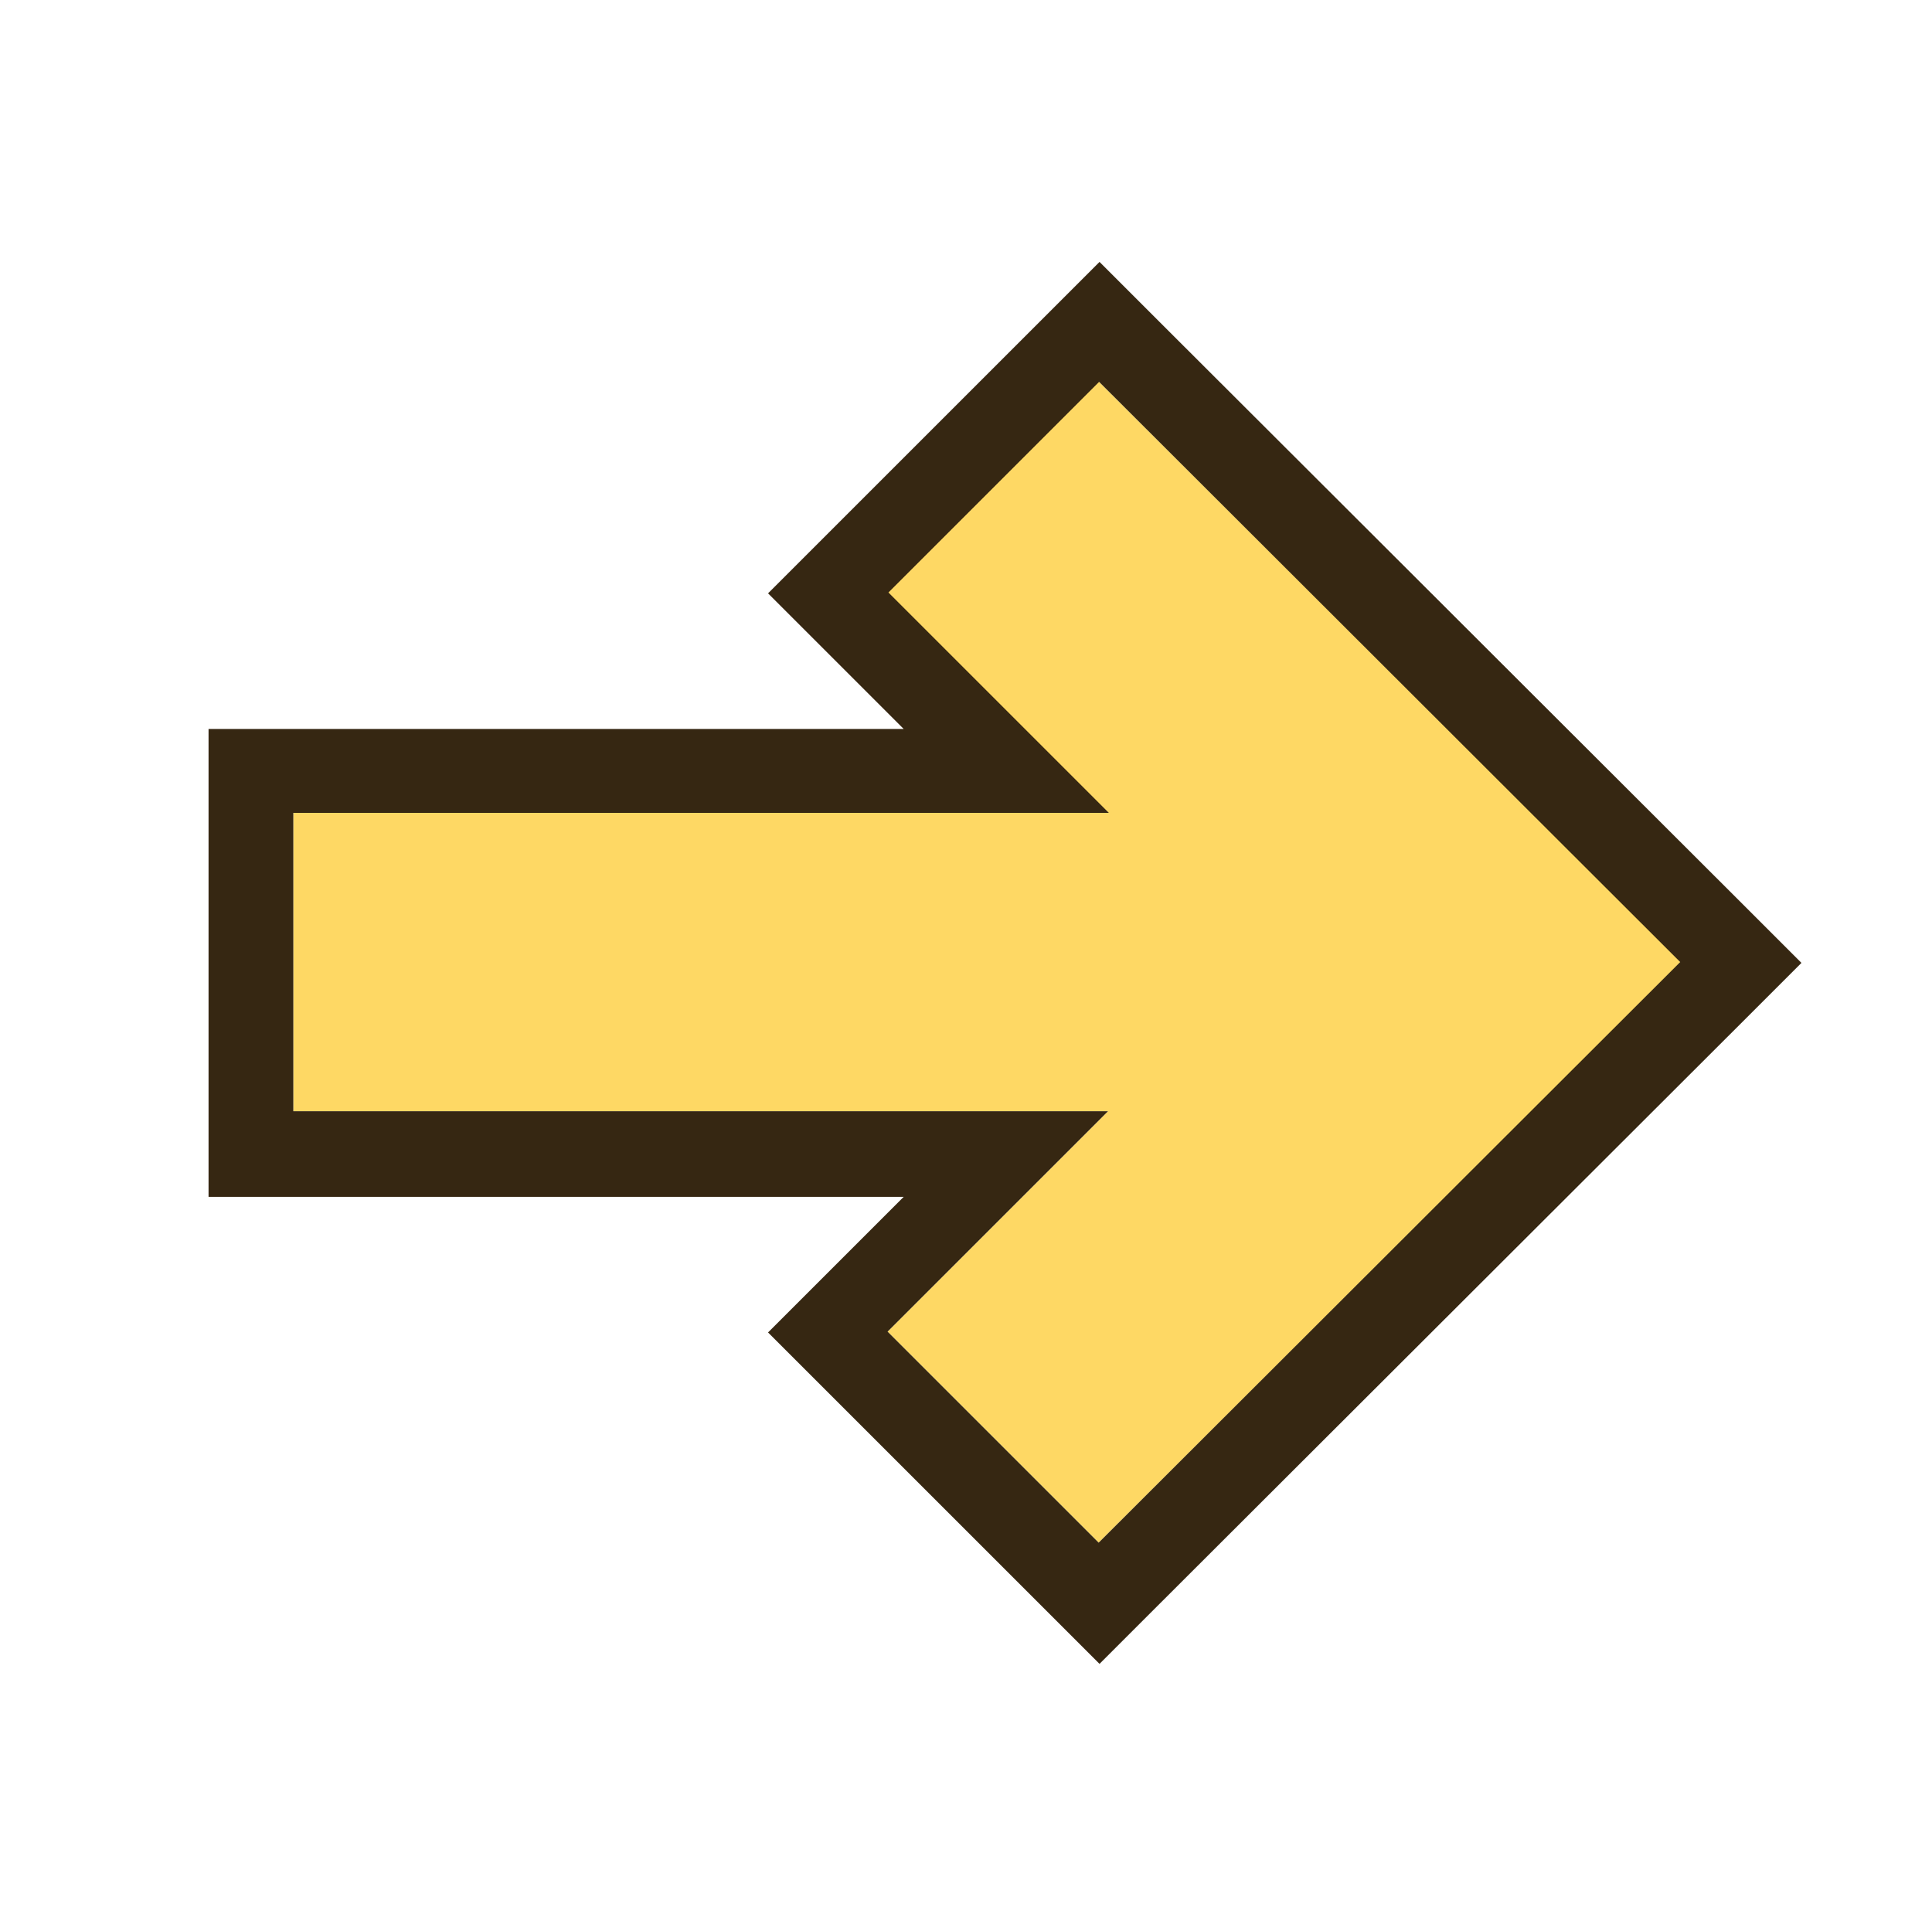 <?xml version="1.0" encoding="UTF-8"?><svg id="Layer_1" xmlns="http://www.w3.org/2000/svg" viewBox="0 0 22.79 22.7"><defs><style>.cls-1{fill:#362712;}.cls-2{fill:#fed864;}</style></defs><polygon class="cls-2" points="19.83 11.35 12.96 4.5 10.47 6.99 13.07 9.59 3.46 9.59 3.46 13.11 13.07 13.11 10.47 15.71 12.96 18.2 19.83 11.35"/><path class="cls-1" d="m12.96,4.5l6.86,6.85-6.86,6.85-2.49-2.49,2.6-2.6H3.46v-3.52h9.62l-2.6-2.6,2.49-2.49m0-1.41l-.71.71-2.49,2.49-.71.71.71.71.89.89H2.46v5.52h8.2l-.89.89-.71.71.71.71,2.49,2.49.71.71.71-.71,6.86-6.85.71-.71-.71-.71-6.86-6.85-.71-.71h0Z"/></svg>